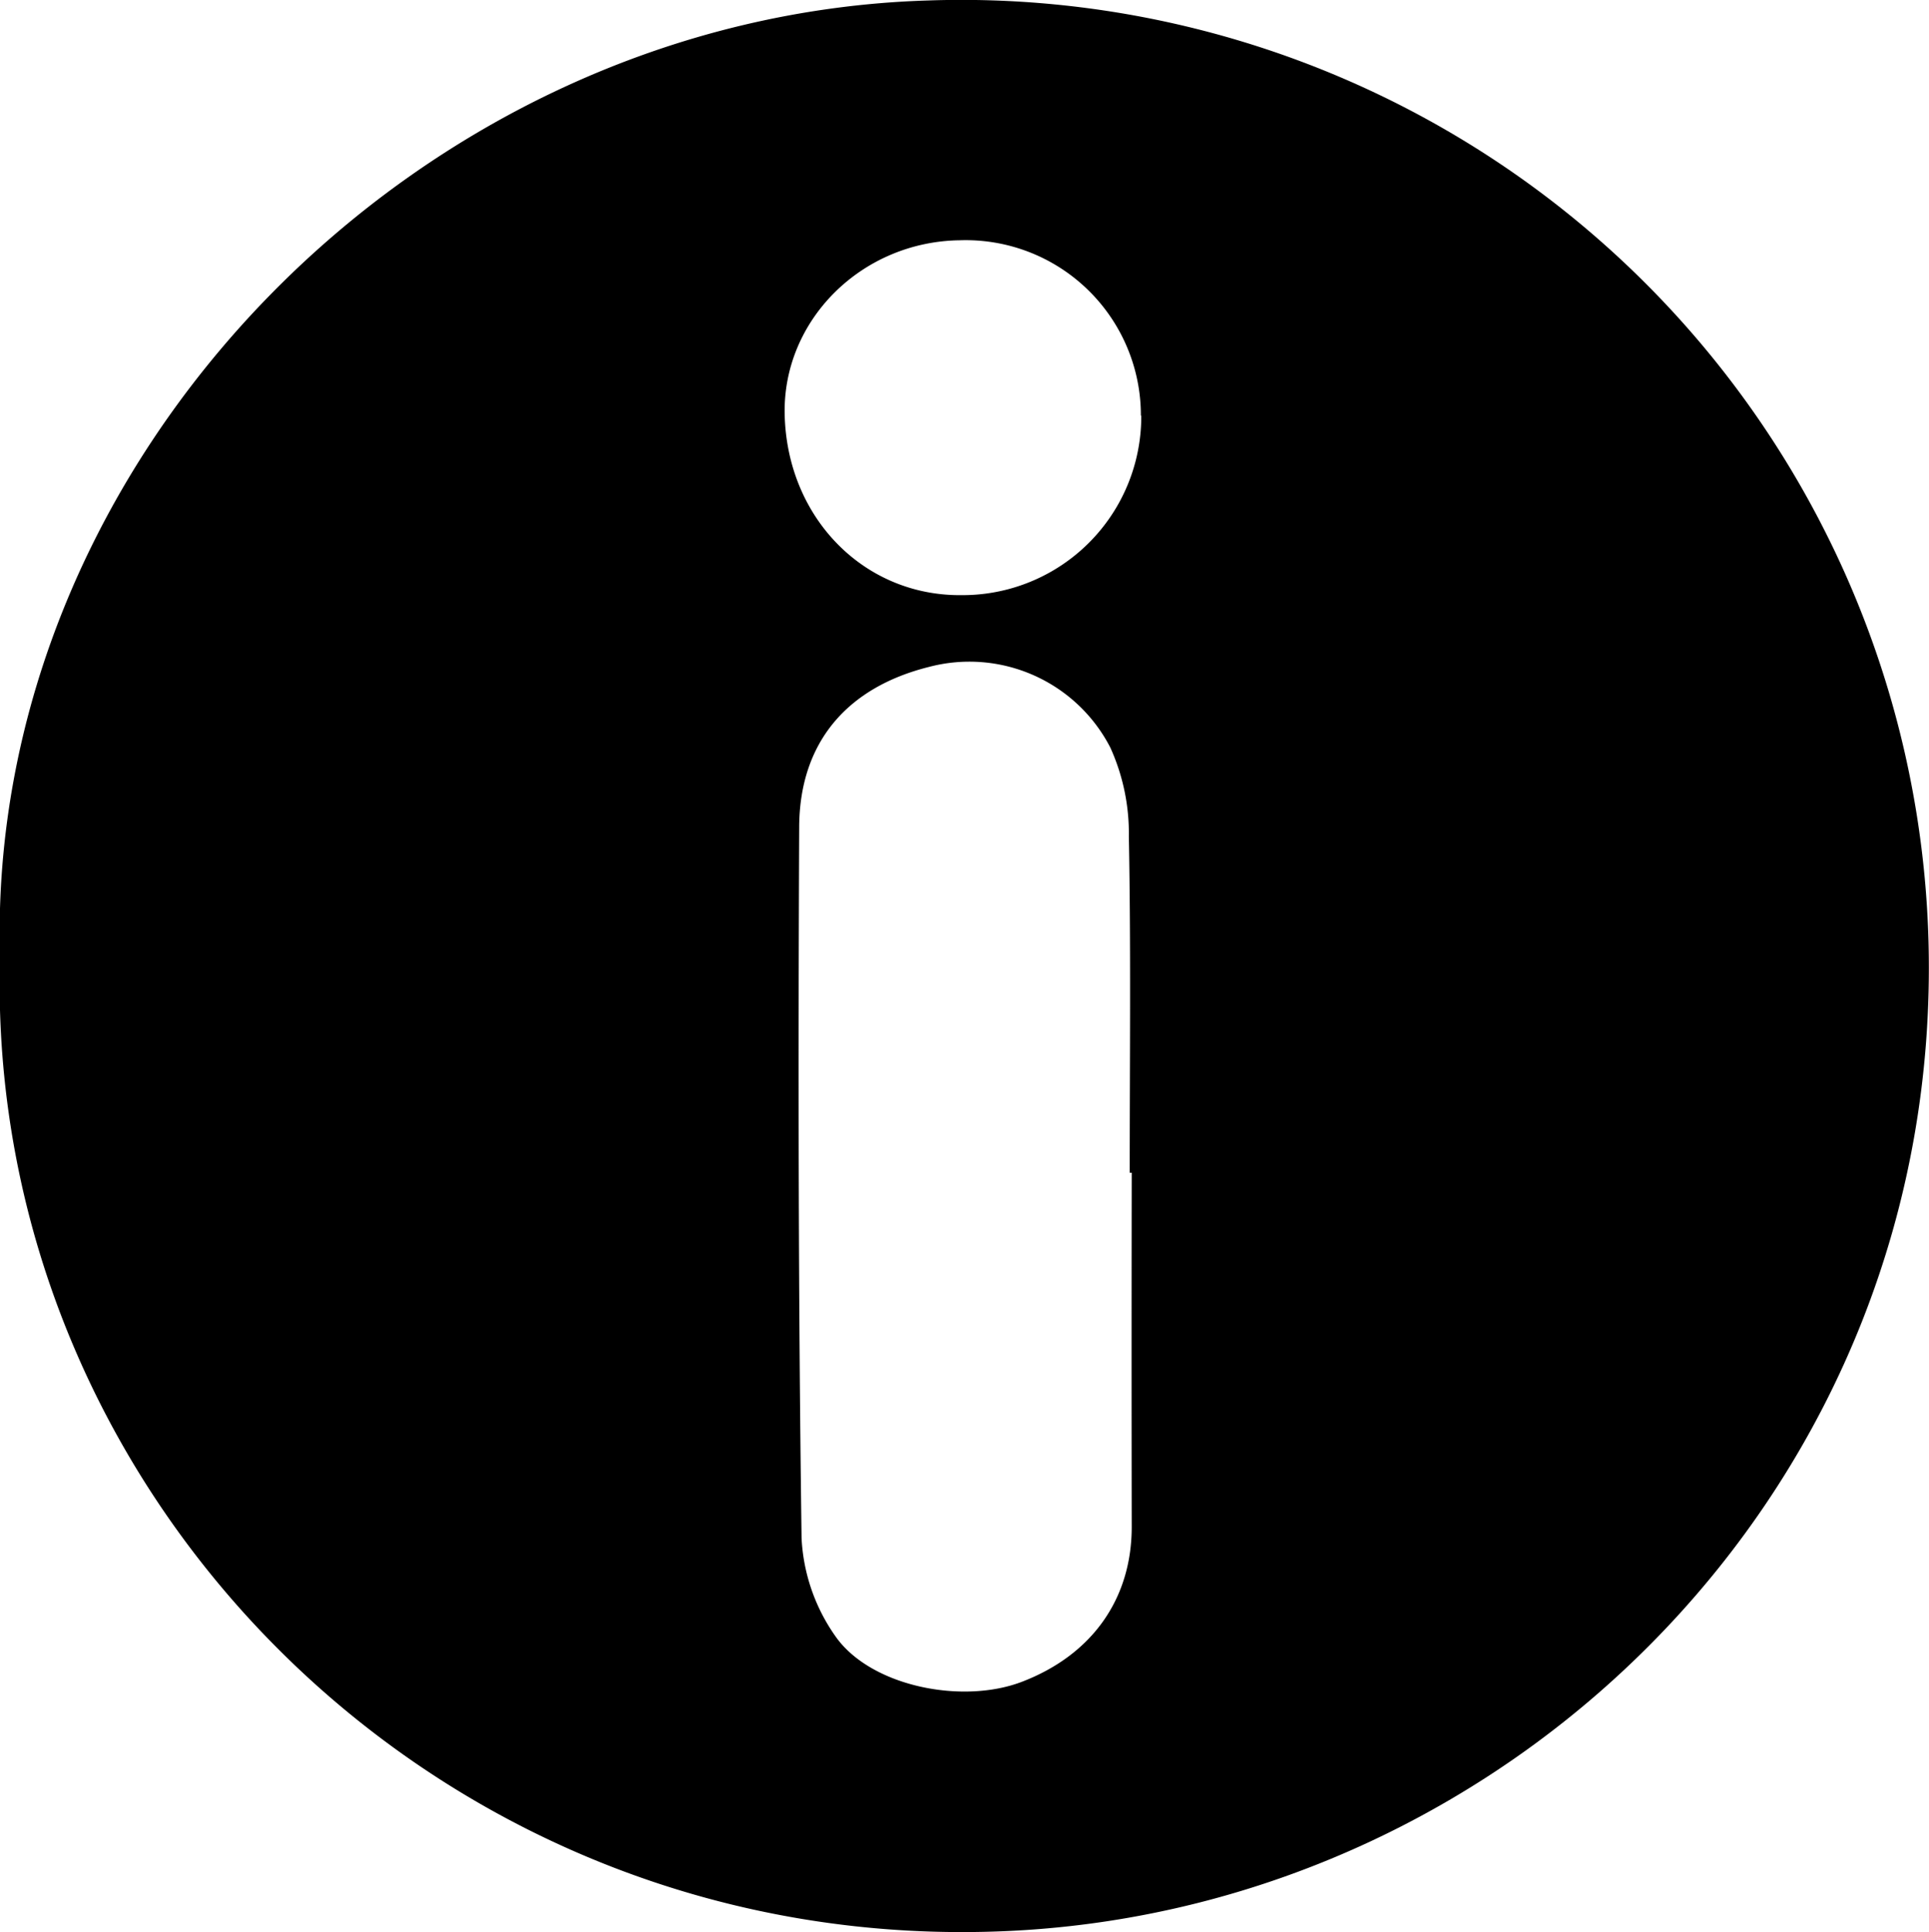 <svg xmlns="http://www.w3.org/2000/svg" viewBox="0 0 202.05 202.38"><g id="Layer_2" data-name="Layer 2"><g id="Layer_1-2" data-name="Layer 1"><path d="M0,100.31C-1.52,48.3,43.54,1.69,97.2.05A101.34,101.34,0,0,1,202,98.68c1.46,56.67-43.19,100.91-96,103.57C46.57,205.24-1.59,157.1,0,100.31Zm118.5,22.53h-.17c0-11.73.13-23.47-.09-35.2a21.77,21.77,0,0,0-1.94-9.33,16.6,16.6,0,0,0-19-8.45C88.75,72,83.75,77.74,83.71,86.62c-.11,24.84-.09,49.68.25,74.52a19.49,19.49,0,0,0,3.57,10.29c3.69,5.23,13.28,7.13,19.52,4.73,7.37-2.83,11.5-8.72,11.49-16.25Q118.51,141.39,118.54,122.84Zm1-79.31a18.35,18.35,0,0,0-19-18.36c-10.27.15-18.53,8.38-18.31,18.24.24,10.82,8.31,19.05,18.56,18.93A18.72,18.72,0,0,0,119.54,43.53Z"/></g></g></svg>